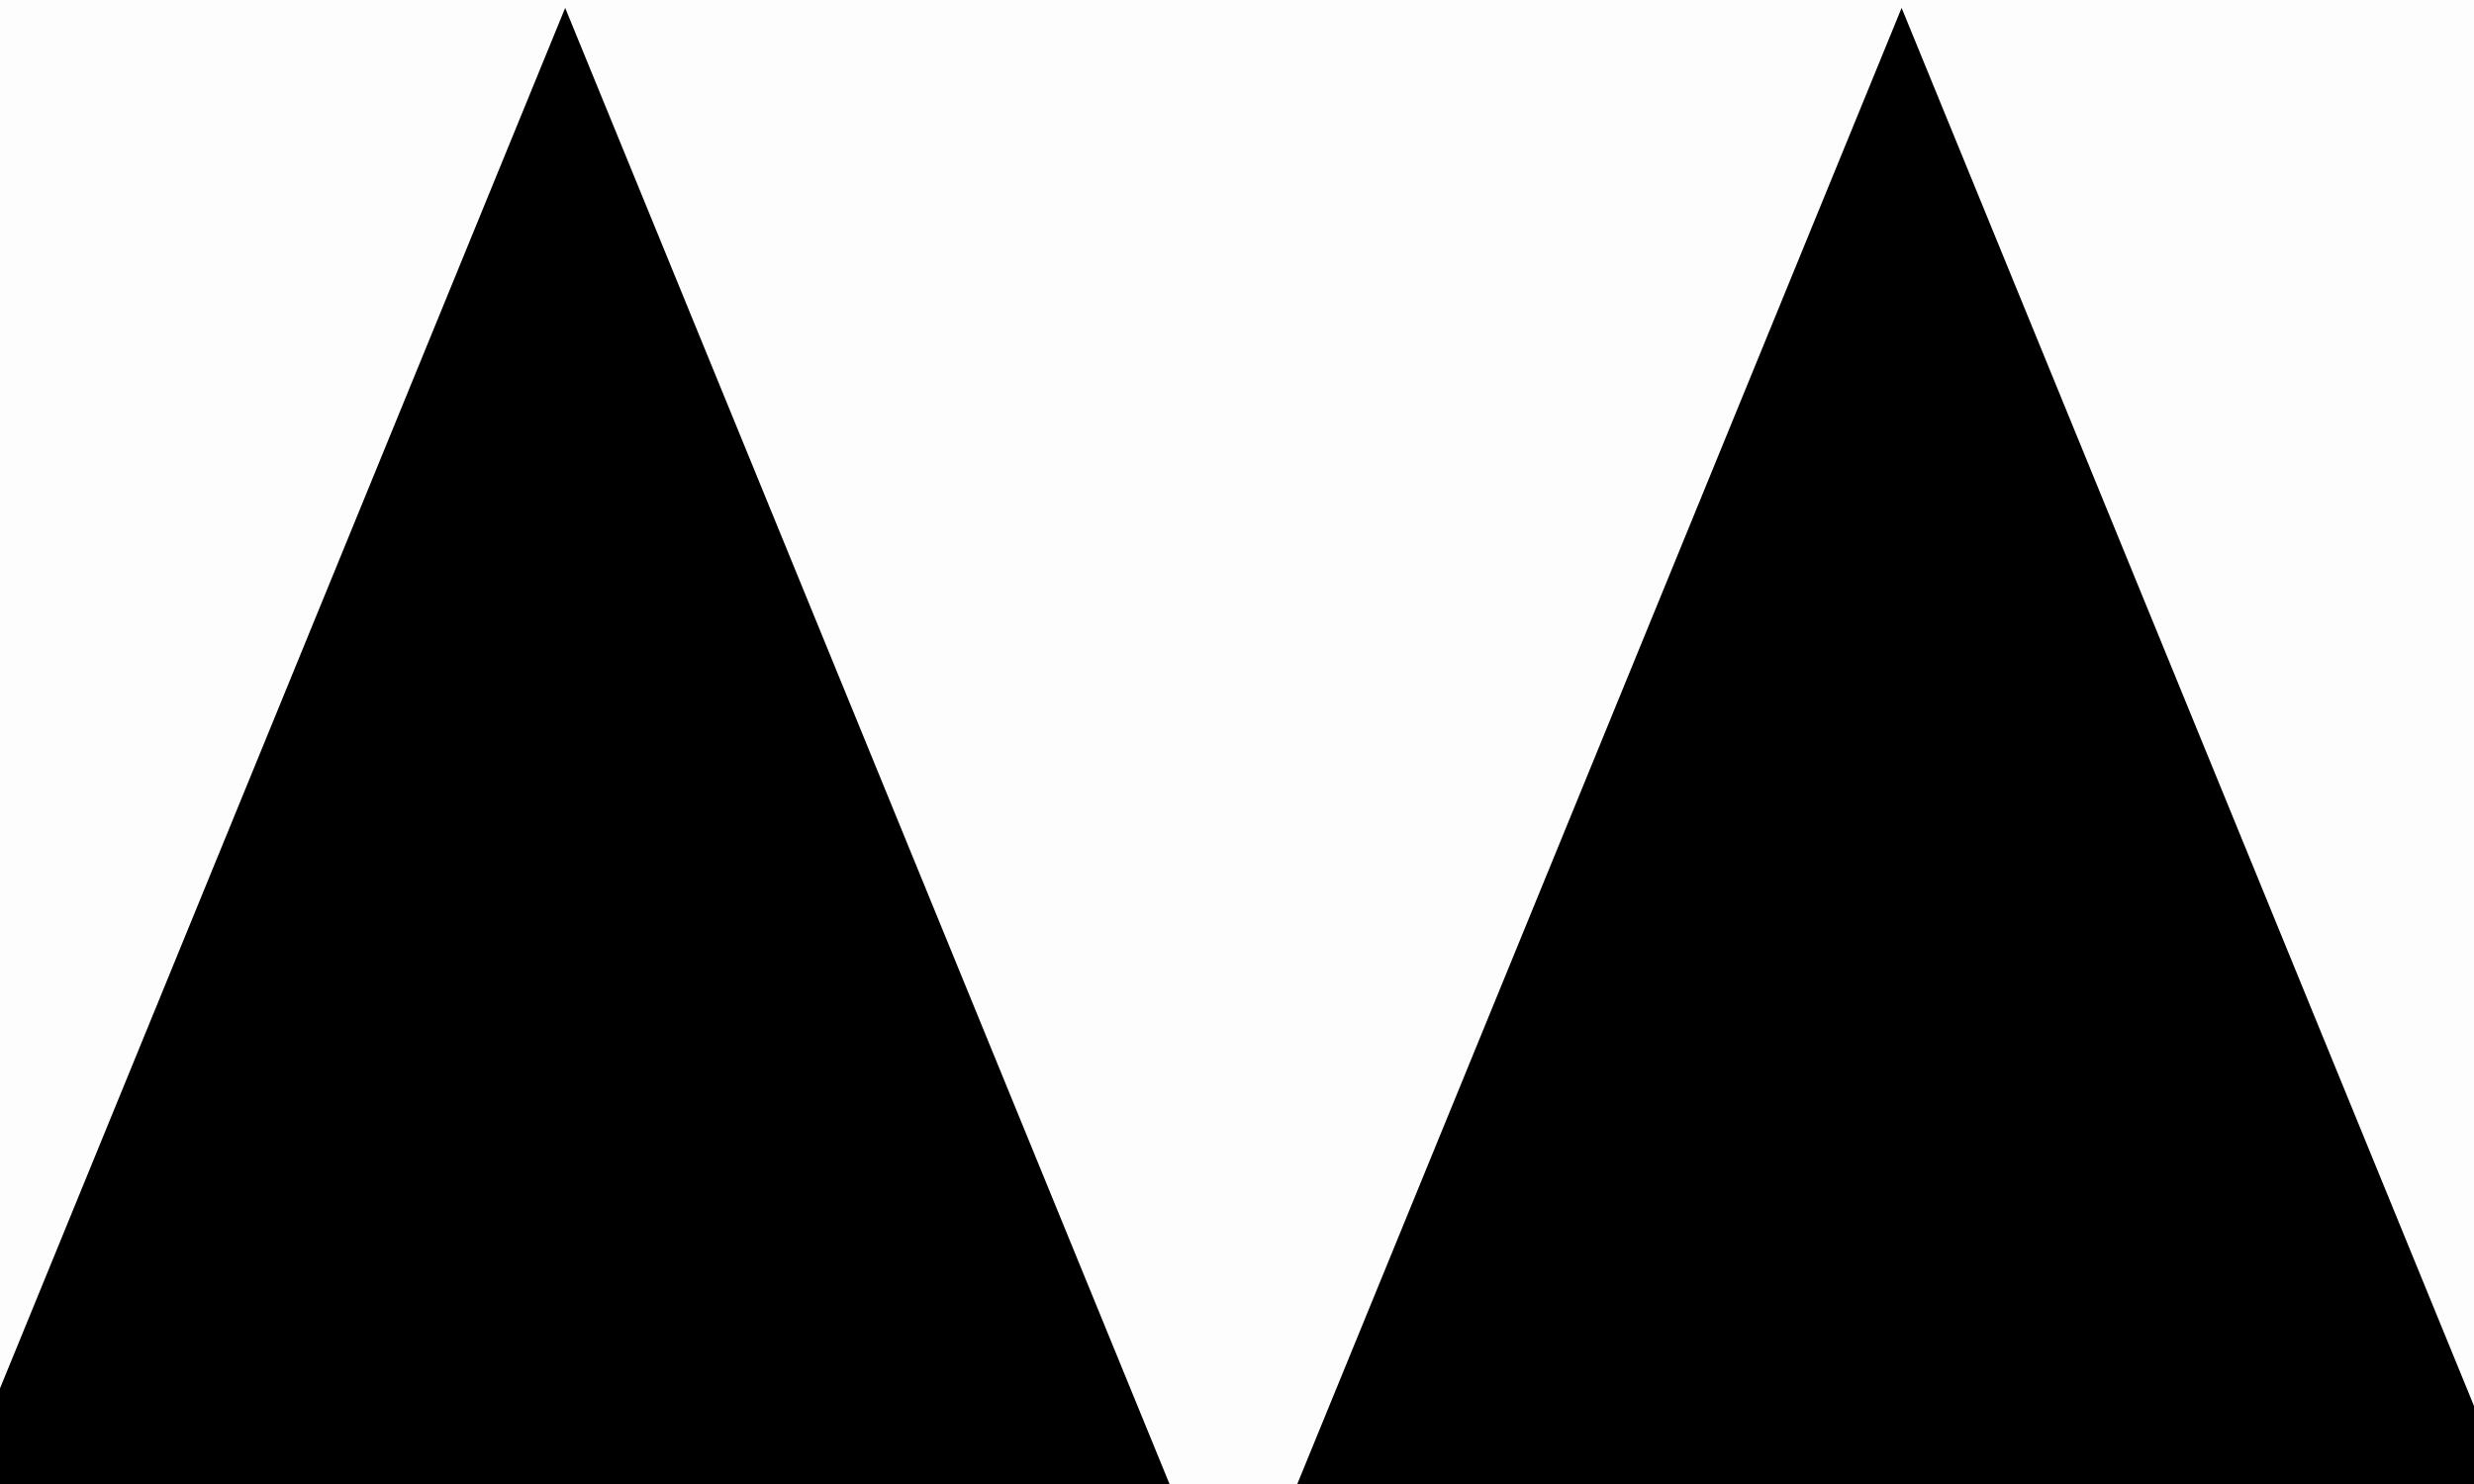 <?xml version="1.0" encoding="utf-8"?>
<!-- Generator: Adobe Illustrator 24.0.2, SVG Export Plug-In . SVG Version: 6.00 Build 0)  -->
<svg version="1.1" id="Layer_1" xmlns="http://www.w3.org/2000/svg" xmlns:xlink="http://www.w3.org/1999/xlink" x="0px" y="0px"
	 viewBox="0 0 1080 648" enable-background="new 0 0 1080 648" xml:space="preserve">
<rect x="0" y="0" width="1080" height="648" fill="#808080" stroke="none"/>
<g>
	
		<rect x="-68" y="-70.667" transform="matrix(-1 -1.224647e-16 1.224647e-16 -1 1080 648)" fill="#FDFDFD" width="1216" height="789.333"/>
	<g>
		<path d="M537.157,713.039L246.722,3.45l-287.36,702.078v7.683h577.77C537.131,713.153,537.148,713.097,537.157,713.039z"/>
		<path d="M539.7,713.039c0.009,0.058,0.025,0.115,0.025,0.173h580.913L830.134,3.449L539.7,713.039z"/>
	</g>
</g>
</svg>
